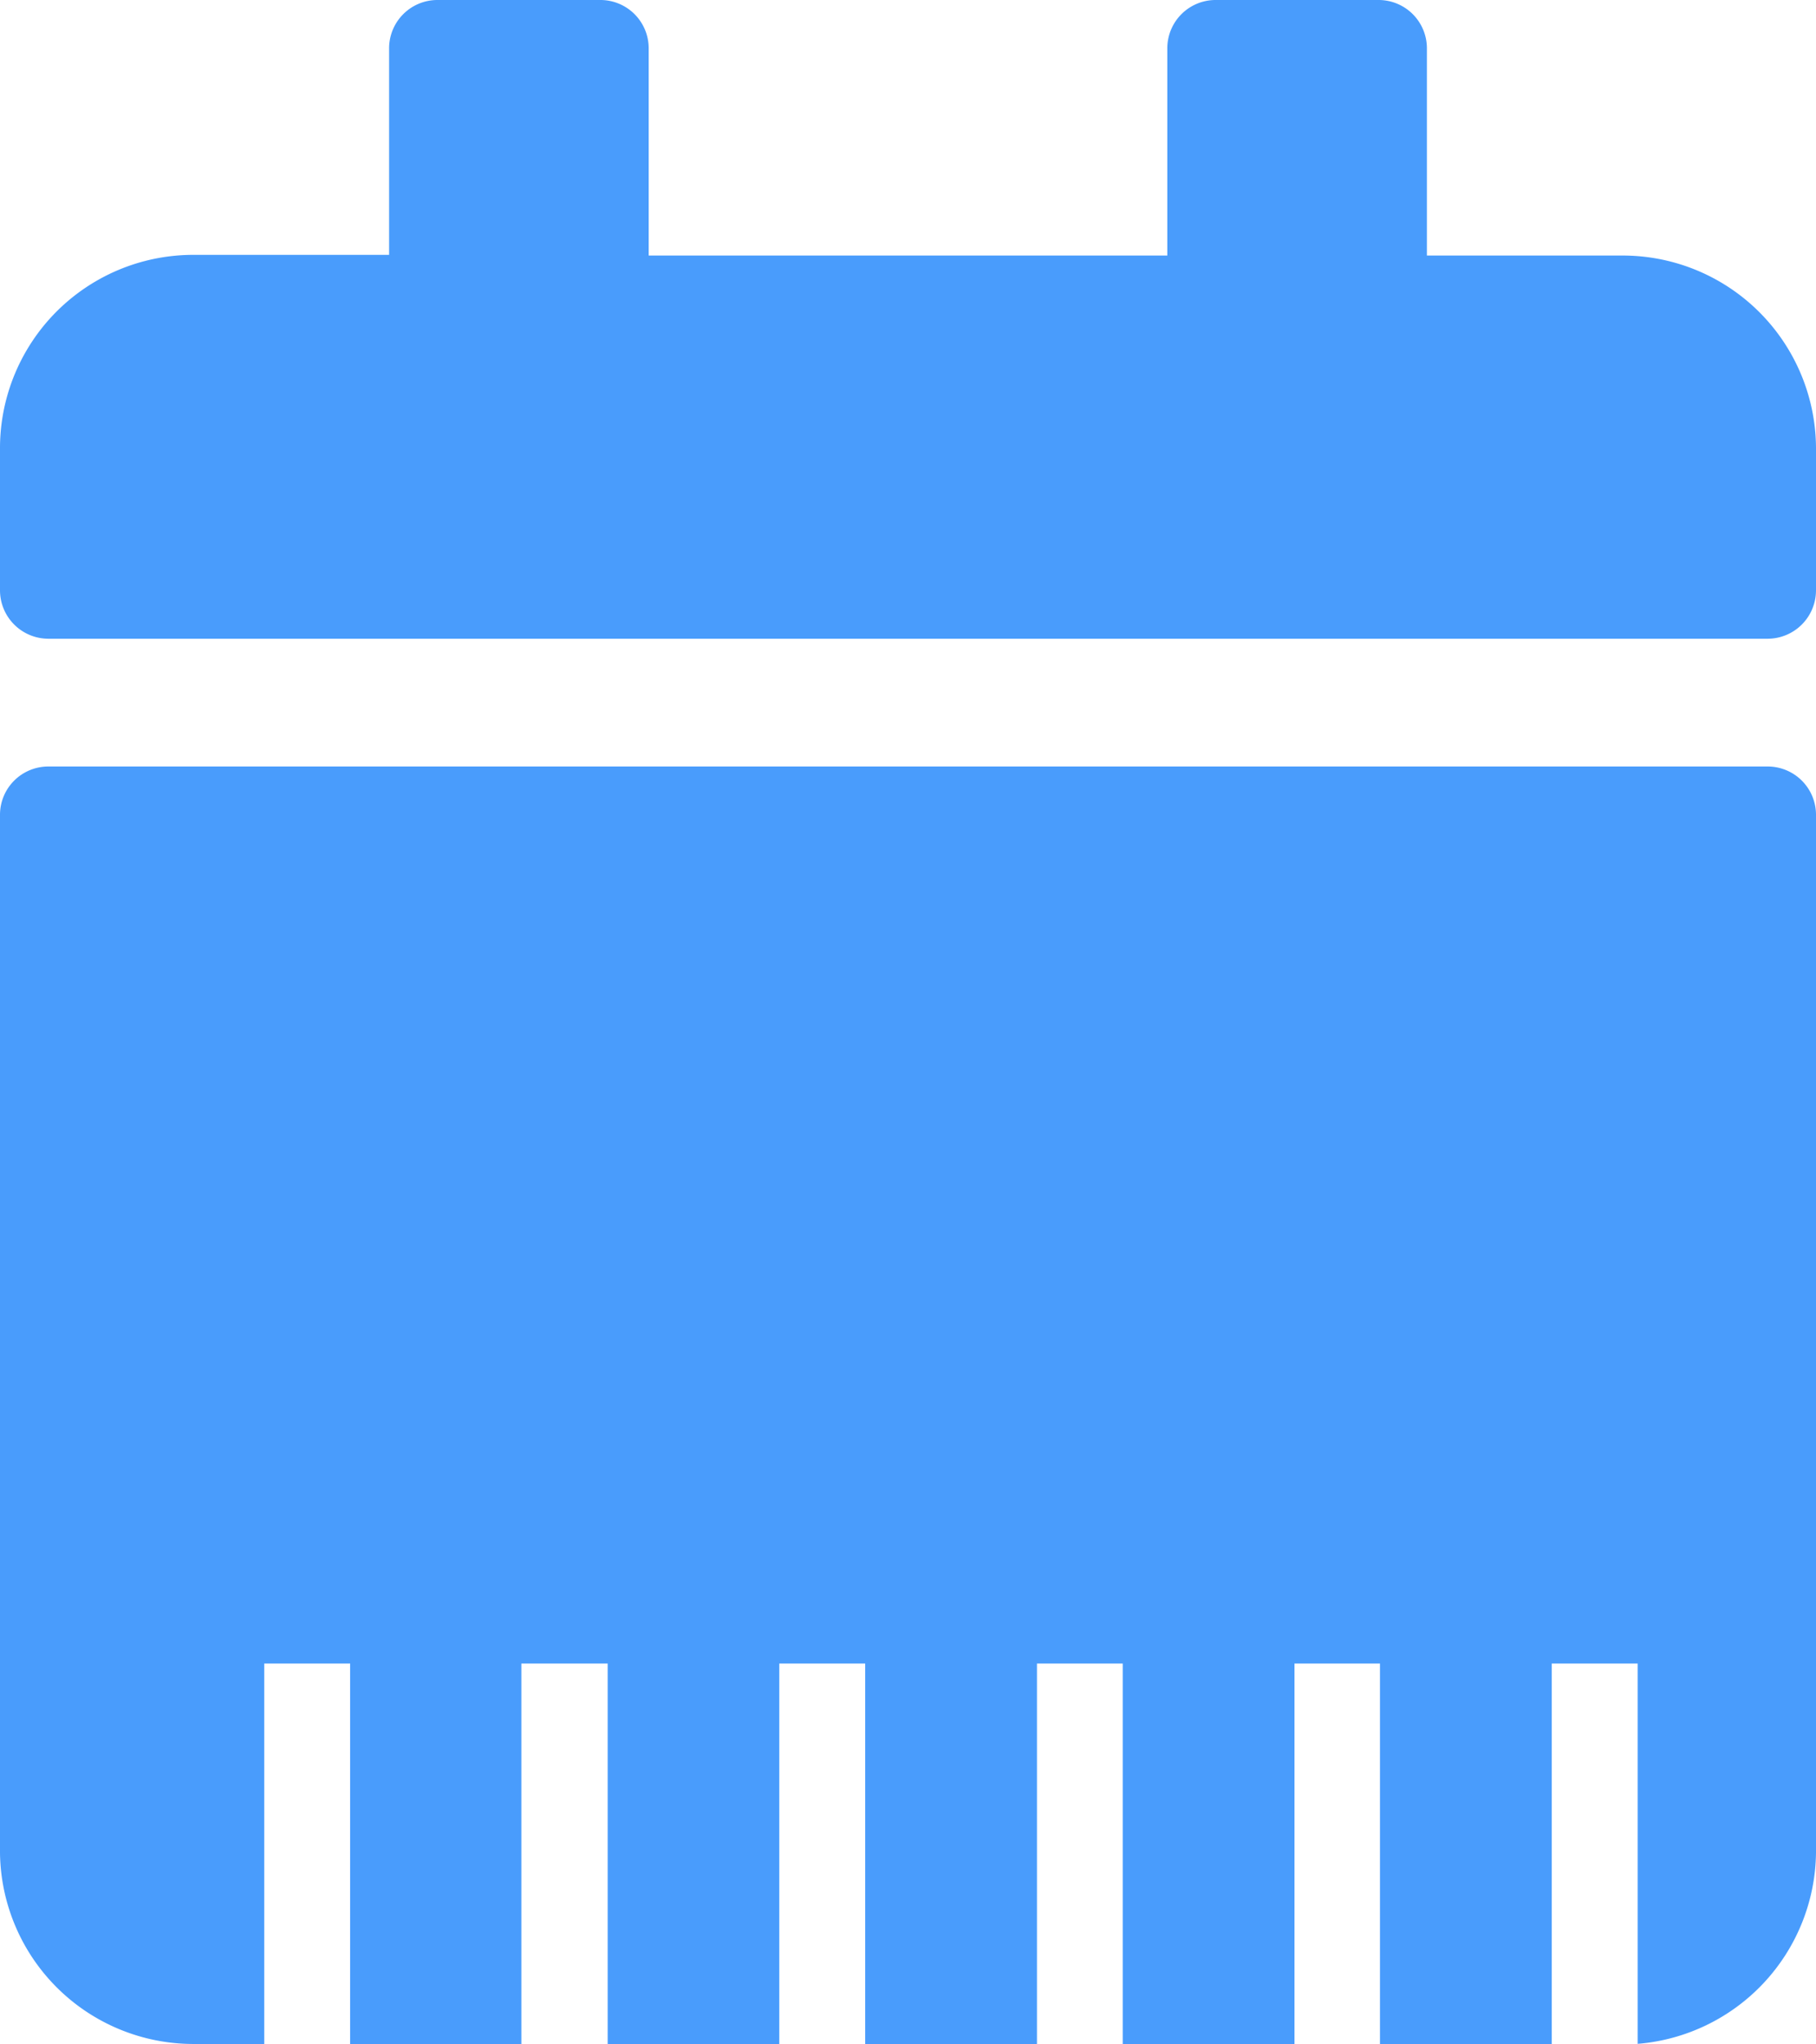<svg xmlns="http://www.w3.org/2000/svg" width="13.236" height="14.894" viewBox="0 0 13.236 14.894">
  <path id="Subtraction_8" data-name="Subtraction 8" d="M9.435,14.894H8.183V12.121H7.558v2.772H6.306V12.121H5.68v2.772H4.429V12.121H3.8v2.772H2.552V12.121H1.926v2.772H1.419A1.41,1.41,0,0,1,0,13.5V5.933a.352.352,0,0,1,.354-.348H12.882a.352.352,0,0,1,.354.348V13.5a1.414,1.414,0,0,1-1.3,1.392V12.121h-.626v2.772H10.058V12.121H9.435v2.772Zm3.447-10.24H.354A.353.353,0,0,1,0,4.3V3.257a1.409,1.409,0,0,1,1.419-1.4H2.836V.348A.352.352,0,0,1,3.189,0H4.372a.352.352,0,0,1,.356.348V1.862H8.508V.348A.352.352,0,0,1,8.864,0h1.182A.352.352,0,0,1,10.4.348V1.862h1.417a1.409,1.409,0,0,1,1.419,1.4V4.3A.353.353,0,0,1,12.882,4.654Z" fill="#499cfc"/>
</svg>
